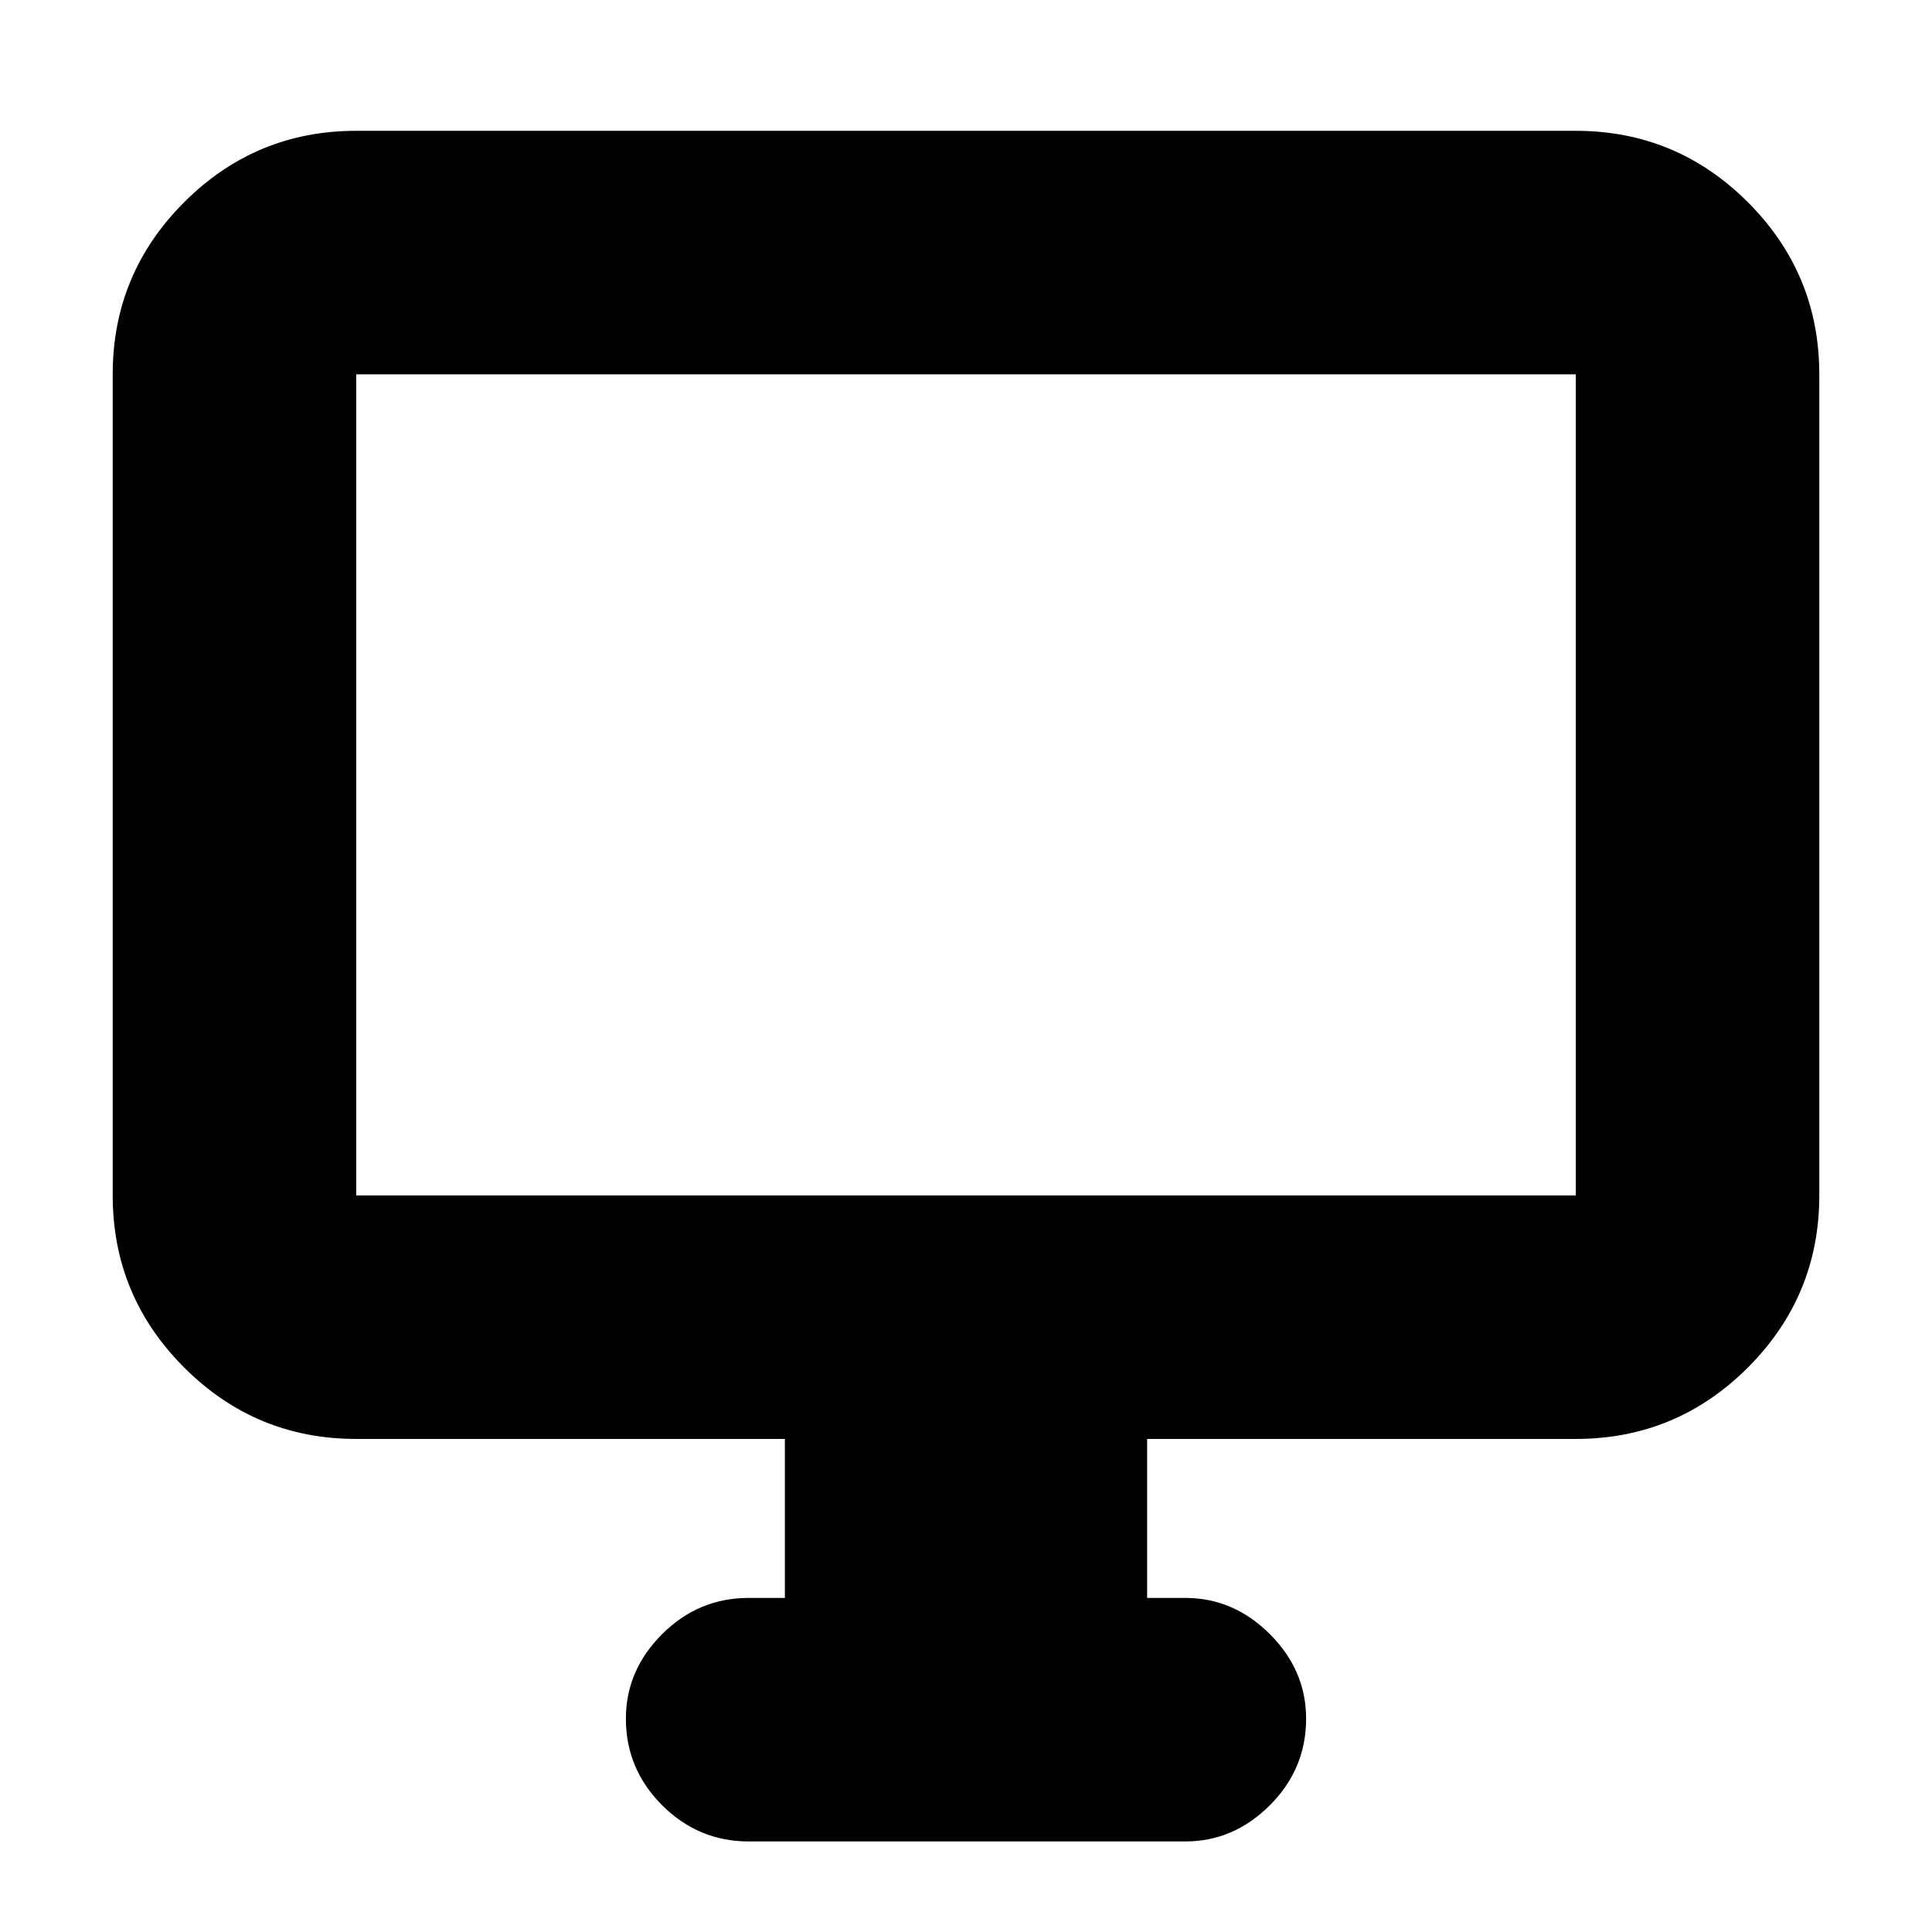 <svg xmlns="http://www.w3.org/2000/svg" height="24" width="24"><path d="M9.3 22.875q-.625 0-1.075-.45-.45-.45-.45-1.075 0-.6.45-1.05.45-.45 1.075-.45h.45v-1.975H4.425q-1.25 0-2.137-.887Q1.4 16.1 1.4 14.85V4.65q0-1.25.888-2.138.887-.887 2.137-.887h15.15q1.25 0 2.138.887.887.888.887 2.138v10.2q0 1.25-.887 2.138-.888.887-2.138.887H14.25v1.975h.475q.6 0 1.05.45.45.45.45 1.05 0 .625-.45 1.075-.45.45-1.05.45ZM4.425 14.85h15.15V4.65H4.425v10.2Zm0 0V4.65v10.2Z"/></svg>